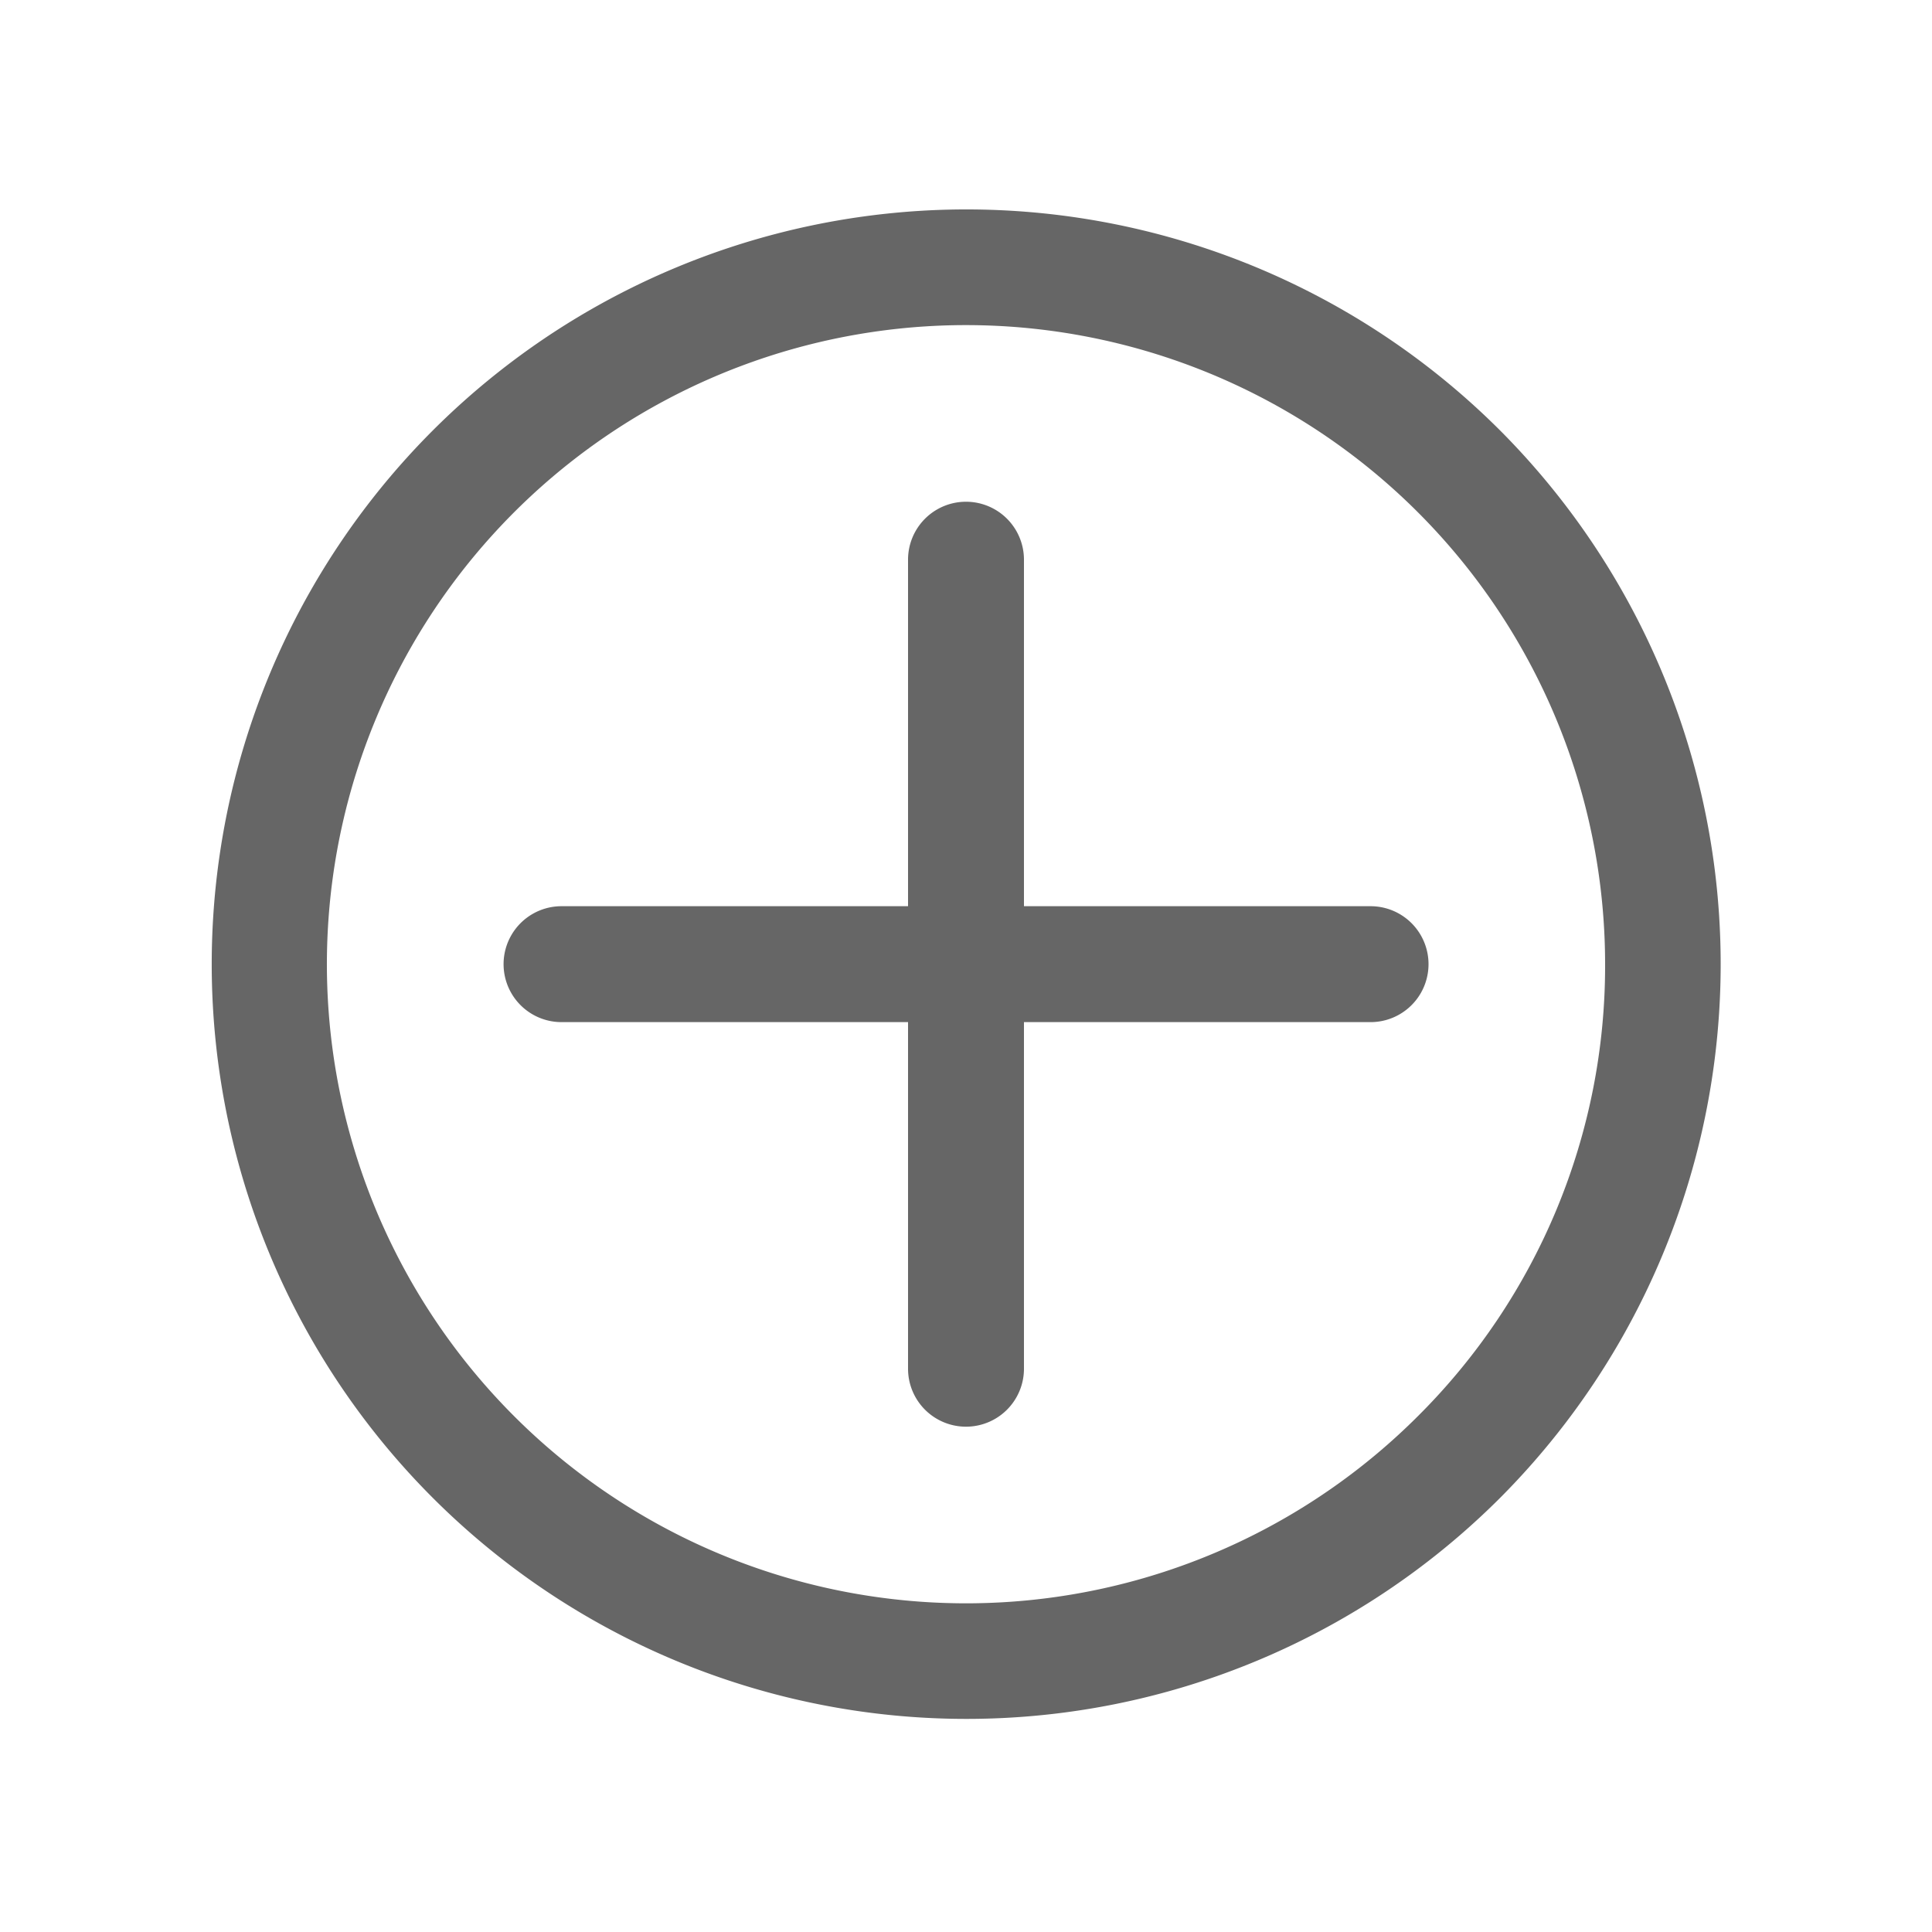 <?xml version="1.0" standalone="no"?><!DOCTYPE svg PUBLIC "-//W3C//DTD SVG 1.1//EN"
        "http://www.w3.org/Graphics/SVG/1.1/DTD/svg11.dtd">
<svg class="icon" width="32px" height="32.00px" viewBox="0 0 1024 1024" version="1.1"
     xmlns="http://www.w3.org/2000/svg">
    <path d="M726.426 480.307H542.72V296.653a30.72 30.72 0 0 0-61.44 0v183.654H297.626a30.72 30.72 0 1 0 0 61.44H481.28v183.706a30.72 30.72 0 0 0 61.44 0v-183.706h183.706a30.72 30.72 0 0 0 0-61.44z"
          fill="#666666"/>
    <path d="M794.982 228.045a400.026 400.026 0 1 0 0 565.965 400.691 400.691 0 0 0 0-565.965z m-43.469 522.547a338.739 338.739 0 1 1 99.226-239.565 336.538 336.538 0 0 1-99.226 239.565z"
          fill="#666666"/>
</svg>